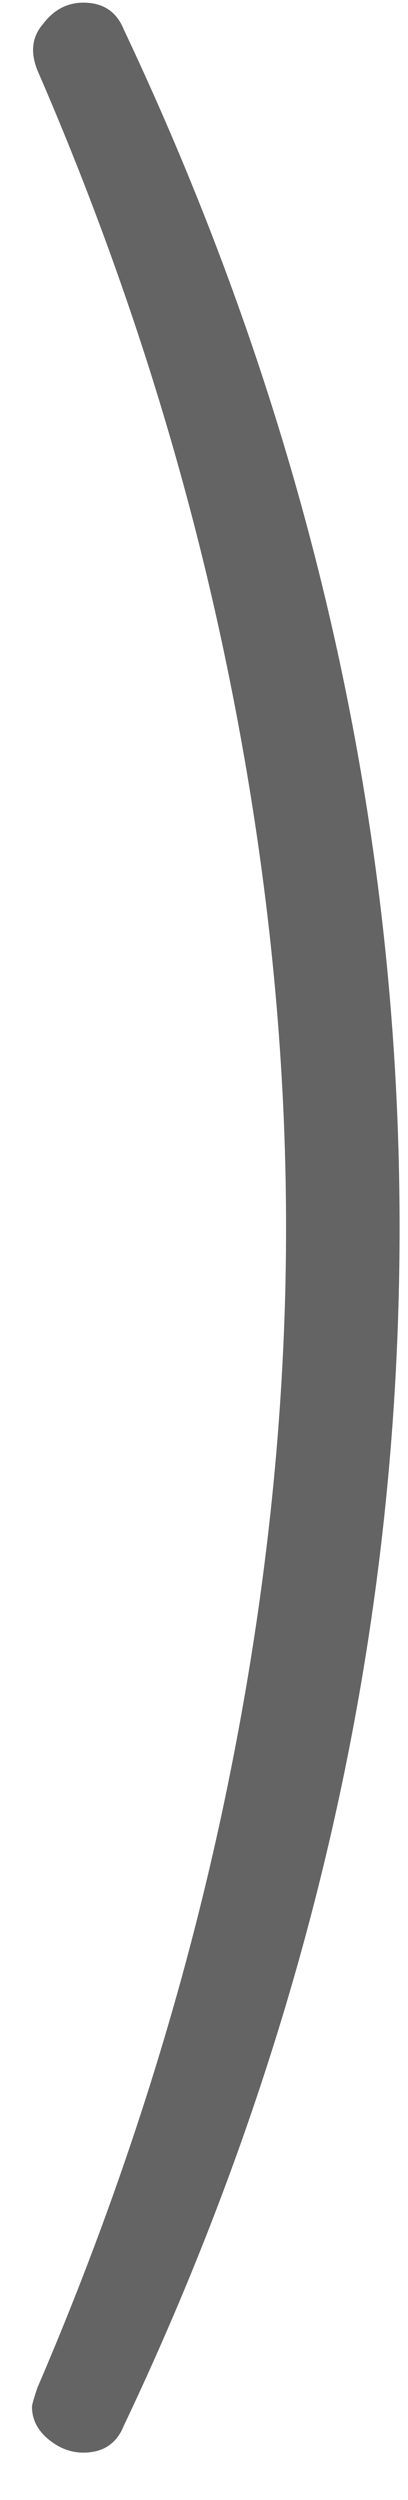 <svg width="8" height="49" viewBox="0 0 8 49" fill="none" xmlns="http://www.w3.org/2000/svg">
<path d="M2.429 47.54C6.033 39.943 7.835 32.117 7.835 24.061C7.835 16.04 6.033 8.214 2.429 0.582C2.288 0.229 2.023 0.052 1.634 0.052C1.316 0.052 1.051 0.193 0.839 0.476C0.627 0.723 0.592 1.024 0.733 1.377C2.358 5.122 3.577 8.921 4.39 12.772C5.203 16.623 5.609 20.386 5.609 24.061C5.609 27.736 5.203 31.499 4.39 35.35C3.577 39.201 2.358 43.017 0.733 46.798C0.662 47.01 0.627 47.134 0.627 47.169C0.627 47.416 0.733 47.628 0.945 47.805C1.157 47.982 1.387 48.07 1.634 48.07C2.023 48.07 2.288 47.893 2.429 47.54Z" fill="#646464"/>
</svg>
